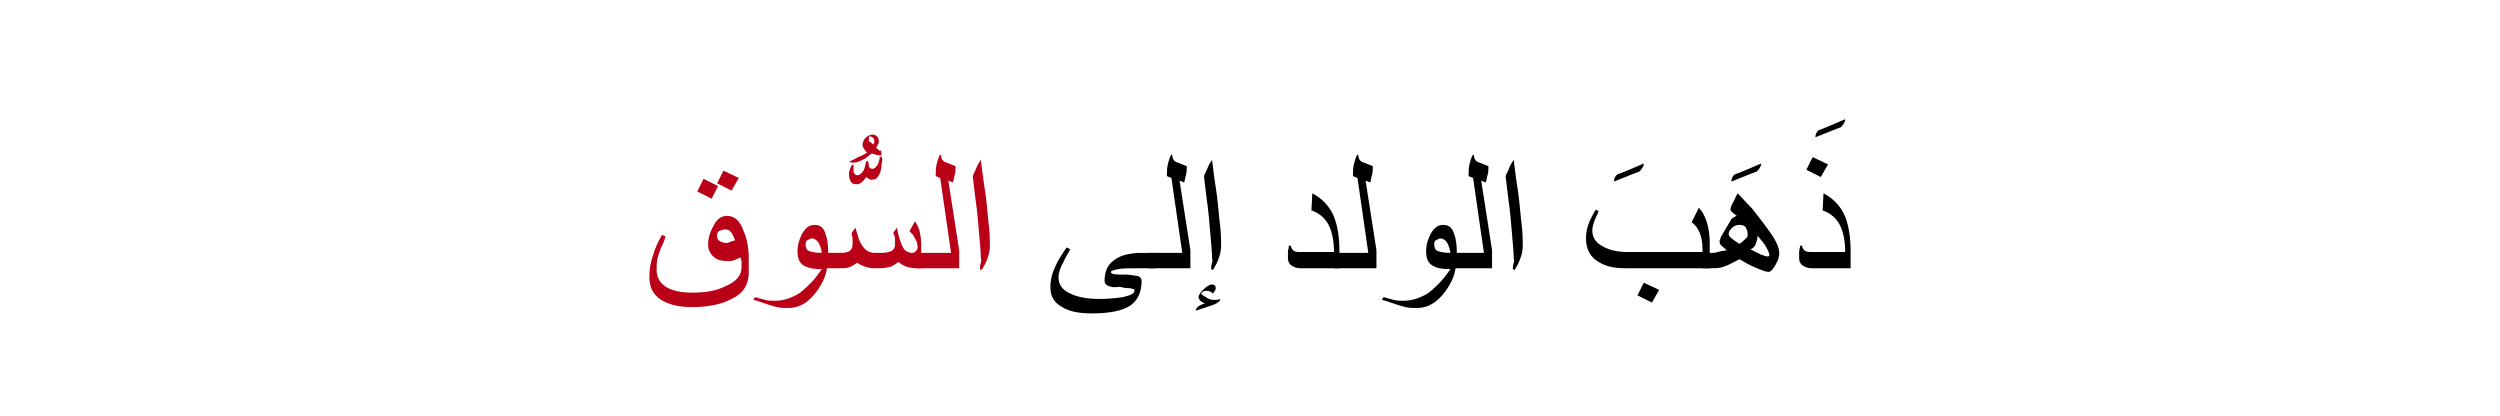 <?xml version="1.0" encoding="utf-8"?>
<!-- Generator: Adobe Illustrator 22.0.1, SVG Export Plug-In . SVG Version: 6.00 Build 0)  -->
<svg version="1.1" id="Layer_1" xmlns="http://www.w3.org/2000/svg" xmlns:xlink="http://www.w3.org/1999/xlink" x="0px" y="0px"
	 viewBox="0 0 276.8 46.1" style="enable-background:new 0 0 276.8 46.1;" xml:space="preserve">
<style type="text/css">
	.st0{fill:#BA0017;}
</style>
<g>
	<g>
		<g>
			<g>
				<g>
					<path class="st0" d="M82.9,30.2c0,1.3-0.6,2.3-1.9,2.9c-1.1,0.6-2.6,0.9-4.4,0.9c-1.5,0-2.6-0.3-3.4-0.8
						c-0.9-0.6-1.3-1.4-1.3-2.5c0-0.8,0.1-1.6,0.4-2.4c0.2-0.8,0.6-1.6,1-2.3l0.4,0.2c-0.2,0.5-0.3,0.9-0.5,1.2
						c-0.2,0.5-0.3,0.9-0.4,1.2c-0.1,0.4-0.1,0.9-0.1,1.3c0,0.8,0.4,1.5,1.1,1.9c0.7,0.4,1.6,0.6,2.9,0.6c1.4,0,2.6-0.2,3.6-0.7
						c1.2-0.5,1.8-1.2,1.8-2.1c0-0.3,0-0.6,0-0.7s-0.1-0.3-0.1-0.4c-0.2,0.1-0.5,0.2-0.7,0.3s-0.5,0.1-0.8,0.1c-0.6,0-1-0.1-1.4-0.4
						c-0.4-0.3-0.7-0.8-0.7-1.4c0-0.7,0.2-1.4,0.6-2.1c0.4-0.8,0.9-1.1,1.5-1.1c0.8,0,1.4,0.5,1.8,1.6c0.4,0.9,0.6,1.9,0.6,3.1V30.2
						z M79.5,20.6L78.8,22l-1.6-0.8l0.7-1.4L79.5,20.6z M81.4,26.6c-0.2-0.4-0.3-0.7-0.4-0.8c-0.2-0.3-0.4-0.4-0.7-0.4
						c-0.3,0-0.5,0.1-0.7,0.2s-0.2,0.3-0.2,0.6c0,0.2,0.1,0.4,0.3,0.5s0.4,0.2,0.6,0.2c0.2,0,0.3,0,0.5-0.1S81.2,26.7,81.4,26.6z
						 M81.8,19.7L81,21.1l-1.6-0.8l0.7-1.4L81.8,19.7z"/>
					<path class="st0" d="M91.6,29.1c0,1.1-0.4,2.1-1.2,3.2c-0.9,1.2-1.9,1.8-3.1,1.8c-0.4,0-0.9,0-1.3-0.1
						c-0.3-0.1-0.8-0.2-1.3-0.4c-0.4-0.1-0.8-0.3-1.3-0.4l0.2-0.3c0.4,0.1,0.7,0.2,1.1,0.3s0.8,0.1,1.1,0.1c0.8,0,1.5-0.2,2.3-0.6
						c0.6-0.3,1.1-0.8,1.7-1.4c0.3-0.3,0.7-0.8,1.2-1.5c-0.9,0-1.5-0.1-2-0.4c-0.5-0.3-0.7-0.8-0.7-1.6c0-0.7,0.2-1.3,0.5-1.9
						c0.4-0.7,0.8-1,1.4-1c0.6,0,1,0.3,1.2,1c0.2,0.5,0.3,1.2,0.3,2.1V29.1z M91,28c-0.1-0.6-0.3-1.1-0.5-1.3
						c-0.2-0.2-0.4-0.3-0.6-0.3c-0.2,0-0.3,0.1-0.5,0.2s-0.2,0.3-0.2,0.5c0,0.3,0.1,0.6,0.4,0.7S90.3,28,91,28z"/>
					<path class="st0" d="M97.6,17.2c-0.2,0-0.5,0-0.7-0.1c-0.1,0-0.2-0.1-0.4-0.1c-0.4,0.3-0.6,0.5-0.8,0.6
						c-0.4,0.2-0.8,0.4-1.1,0.4c-0.1,0-0.2,0-0.3,0s-0.2-0.1-0.3-0.1c0.5-0.2,0.8-0.4,1-0.5c0.3-0.1,0.7-0.3,1-0.5
						c-0.1-0.1-0.3-0.3-0.3-0.4c-0.1-0.1-0.2-0.3-0.2-0.4c0-0.3,0.1-0.6,0.3-0.8s0.5-0.4,0.8-0.4c0.2,0,0.4,0.1,0.5,0.2
						s0.2,0.3,0.2,0.5c0,0.1,0,0.3-0.1,0.4c0,0-0.1,0.2-0.2,0.4c0.2,0.1,0.3,0.2,0.4,0.3C97.6,16.6,97.6,16.8,97.6,17.2z M97.6,18.2
						c0,0.5-0.1,0.9-0.3,1.2c-0.2,0.4-0.4,0.5-0.8,0.5c-0.1,0-0.2,0-0.3-0.1s-0.2-0.1-0.3-0.2c-0.1,0.2-0.3,0.4-0.4,0.5
						c-0.2,0.2-0.4,0.3-0.7,0.3c-0.3,0-0.5-0.1-0.6-0.3s-0.2-0.4-0.2-0.8c0-0.2,0-0.3,0.1-0.5c0-0.1,0.1-0.3,0.2-0.5l0.2-0.1
						c0,0.1,0,0.1,0,0.3s0,0.2,0,0.3c0,0.1,0,0.3,0.1,0.4s0.1,0.2,0.3,0.2c0.3,0,0.5-0.2,0.7-0.5c0.1-0.2,0.2-0.5,0.3-1l0.2-0.1
						c0.1,0.3,0.1,0.5,0.1,0.6c0.1,0.2,0.2,0.3,0.4,0.3c0.2,0,0.4-0.2,0.6-0.5c0.1-0.3,0.2-0.5,0.2-0.8l0.2-0.1
						c0,0.1,0.1,0.3,0.1,0.4S97.6,18.1,97.6,18.2z M96.8,15.7c0-0.1,0-0.3-0.1-0.4s-0.2-0.2-0.4-0.2c0,0-0.1,0-0.1,0.1s0,0.1,0,0.2
						c0,0.1,0,0.3,0.1,0.3s0.2,0.2,0.4,0.3c0,0,0-0.1,0.1-0.2S96.8,15.8,96.8,15.7z"/>
					<path class="st0" d="M102.2,29.7h-0.8c-0.4,0-0.8-0.1-1.1-0.2s-0.6-0.3-0.8-0.5c-0.3,0.2-0.6,0.4-0.8,0.5
						c-0.3,0.1-0.8,0.2-1.4,0.2h-0.6c-0.3,0-0.7-0.1-1-0.2c-0.2-0.1-0.5-0.2-0.8-0.4c-0.3,0.2-0.6,0.4-0.9,0.5s-0.7,0.1-1.3,0.1
						h-1.9V28h1.9c0.5,0,0.9,0,1.1-0.1c0.4-0.1,0.6-0.4,0.6-0.9c0-0.2,0-0.4,0-0.6s-0.1-0.4-0.1-0.6l0.4-0.6c0.2,0.6,0.3,1,0.4,1.3
						c0.2,0.5,0.4,0.8,0.7,1.1c0.3,0.3,0.7,0.4,1.1,0.4h0.7c0.5,0,0.8-0.1,1.1-0.2c0.3-0.2,0.4-0.4,0.4-0.8c0-0.2,0-0.4,0-0.6
						S99,26,98.9,25.8l0.4-0.6l0.2,0.9c0.2,0.7,0.4,1.2,0.6,1.5c0.2,0.2,0.5,0.4,0.9,0.4c0.2,0,0.3-0.1,0.4-0.2s0.2-0.2,0.2-0.4
						c0-0.4-0.1-0.7-0.4-1.2c0-0.1-0.2-0.3-0.5-0.6l0.6-1.1c0.3,0.4,0.4,0.8,0.5,1c0.1,0.4,0.2,1,0.2,1.8V29.7z"/>
					<path class="st0" d="M106.3,29.7h-4.8V28h3.8l-1.2-8.3l-0.5-0.2c0-0.4,0-0.9,0.1-1.3s0.2-0.8,0.4-1.1l0.1,0.1
						c0,0.4,0.2,0.7,0.6,0.8c0.3,0.1,0.7,0.3,1,0.4c0,0.3,0,0.7-0.1,1s-0.1,0.6-0.2,0.8l-0.5-0.2l1.2,7.7V29.7z"/>
					<path class="st0" d="M109.6,27.2c0,0.5-0.1,1-0.3,1.5c-0.1,0.3-0.3,0.7-0.6,1.2l-0.2-0.1c0-0.2,0-0.4,0.1-0.7s0-0.4,0-0.5
						c0-0.7-0.1-1.6-0.2-2.8s-0.2-2.5-0.4-3.8c-0.1-0.8-0.2-1.6-0.3-2.5c0.1-0.3,0.3-0.6,0.4-0.9s0.3-0.6,0.5-0.9
						c0.1,0.7,0.2,1.8,0.4,3s0.3,2.5,0.4,3.5C109.6,25.6,109.6,26.6,109.6,27.2z"/>
					<path d="M127.8,29.7h-1.7c-1,0-1.8,0-2.3,0.1s-0.8,0.2-0.8,0.3c0,0.2,0.3,0.3,0.9,0.3c0.3,0,0.5,0,0.6,0s0.5,0,1,0.1
						c0.3,0,0.5,0.1,0.6,0.1c0.2,0.1,0.3,0.3,0.3,0.5c0,1.2-0.4,2.1-1.2,2.7c-0.9,0.6-2.3,0.9-4.3,0.9c-1.4,0-2.5-0.2-3.3-0.7
						c-0.9-0.5-1.3-1.2-1.3-2.2c0-0.8,0.2-1.6,0.6-2.4c0.1-0.3,0.5-1,1.2-2l0.4,0.2c-0.2,0.4-0.5,0.8-0.7,1.3
						c-0.4,0.7-0.6,1.3-0.6,1.8c0,0.8,0.4,1.4,1.3,1.8c0.8,0.4,1.9,0.6,3.3,0.6c0.9,0,1.8-0.1,2.5-0.2c0.9-0.2,1.3-0.4,1.3-0.7
						c0-0.1,0-0.2-0.1-0.2s-0.3-0.1-0.5-0.1c-0.2,0-0.5,0-0.8-0.1s-0.6,0-0.7,0c-0.4,0-0.7-0.1-0.9-0.2s-0.3-0.3-0.3-0.5
						c0-0.8,0.2-1.5,0.7-2c0.4-0.4,0.9-0.7,1.6-0.9c0.5-0.1,1-0.2,1.6-0.2h1.7V29.7z"/>
					<path d="M131.9,29.7h-4.8V28h3.8l-1.2-8.3l-0.5-0.2c0-0.4,0-0.9,0.1-1.3s0.2-0.8,0.4-1.1l0.1,0.1c0,0.4,0.2,0.7,0.6,0.8
						c0.3,0.1,0.7,0.3,1,0.4c0,0.3,0,0.7-0.1,1s-0.1,0.6-0.2,0.8l-0.5-0.2l1.2,7.7V29.7z"/>
					<path d="M135.1,33.1c0,0.2-0.1,0.3-0.3,0.4c-0.1,0.1-0.3,0.2-0.6,0.3l-1.8,0.6c0-0.3,0.3-0.6,1-0.8c-0.2-0.1-0.4-0.2-0.5-0.3
						c-0.1-0.1-0.2-0.3-0.2-0.4c0-0.2,0.2-0.5,0.5-0.8c0.4-0.4,0.7-0.6,1-0.6c0.1,0,0.2,0,0.3,0.1s0.1,0.2,0.1,0.3
						c0,0.1,0,0.2-0.1,0.3s-0.1,0.2-0.2,0.3c-0.2-0.2-0.4-0.3-0.7-0.3c-0.1,0-0.3,0-0.4,0.1s-0.2,0.1-0.2,0.2c0,0.1,0.2,0.2,0.5,0.4
						s0.6,0.3,0.8,0.3c0.1,0,0.2,0,0.3,0S134.9,33.2,135.1,33.1z M135.2,27.2c0,0.5-0.1,1-0.3,1.5c-0.1,0.3-0.3,0.7-0.6,1.2
						l-0.2-0.1c0-0.2,0-0.4,0.1-0.7s0-0.4,0-0.5c0-0.7-0.1-1.6-0.2-2.8s-0.2-2.5-0.4-3.8c-0.1-0.8-0.2-1.6-0.3-2.5
						c0.1-0.3,0.3-0.6,0.4-0.9s0.3-0.6,0.5-0.9c0.1,0.7,0.2,1.8,0.4,3s0.3,2.5,0.4,3.5C135.2,25.6,135.2,26.6,135.2,27.2z"/>
					<path d="M148.4,29.7H144c-0.4,0-0.7-0.1-1-0.3s-0.4-0.5-0.4-0.8c0-0.2,0-0.5,0-0.7s0.1-0.4,0.1-0.7h0.2
						c0.1,0.3,0.2,0.5,0.4,0.6c0.2,0.1,0.4,0.1,0.6,0.1h3.8c0-1.2-0.2-2.1-0.5-2.8c-0.4-0.9-1.1-1.5-2-1.8l0.1-1.9
						c1.1,0.6,1.9,1.4,2.4,2.6c0.4,1,0.6,2.3,0.6,3.8V29.7z"/>
					<path d="M152.5,29.7h-4.8V28h3.8l-1.2-8.3l-0.5-0.2c0-0.4,0-0.9,0.1-1.3s0.2-0.8,0.4-1.1l0.1,0.1c0,0.4,0.2,0.7,0.6,0.8
						c0.3,0.1,0.7,0.3,1,0.4c0,0.3,0,0.7-0.1,1s-0.1,0.6-0.2,0.8l-0.5-0.2l1.2,7.7V29.7z"/>
					<path d="M161.2,29.1c0,1.1-0.4,2.1-1.2,3.2c-0.9,1.2-1.9,1.8-3.1,1.8c-0.4,0-0.9,0-1.3-0.1c-0.3-0.1-0.8-0.2-1.3-0.4
						c-0.4-0.1-0.8-0.3-1.3-0.4l0.2-0.3c0.4,0.1,0.7,0.2,1.1,0.3s0.8,0.1,1.1,0.1c0.8,0,1.5-0.2,2.3-0.6c0.6-0.3,1.1-0.8,1.7-1.4
						c0.3-0.3,0.7-0.8,1.2-1.5c-0.9,0-1.5-0.1-2-0.4c-0.5-0.3-0.7-0.8-0.7-1.6c0-0.7,0.2-1.3,0.5-1.9c0.4-0.7,0.8-1,1.4-1
						c0.6,0,1,0.3,1.2,1c0.2,0.5,0.3,1.2,0.3,2.1V29.1z M160.6,28c-0.1-0.6-0.3-1.1-0.5-1.3c-0.2-0.2-0.4-0.3-0.6-0.3
						c-0.2,0-0.3,0.1-0.5,0.2s-0.2,0.3-0.2,0.5c0,0.3,0.1,0.6,0.4,0.7S159.9,28,160.6,28z"/>
					<path d="M165.3,29.7h-4.8V28h3.8l-1.2-8.3l-0.5-0.2c0-0.4,0-0.9,0.1-1.3s0.2-0.8,0.4-1.1l0.1,0.1c0,0.4,0.2,0.7,0.6,0.8
						c0.3,0.1,0.7,0.3,1,0.4c0,0.3,0,0.7-0.1,1s-0.1,0.6-0.2,0.8l-0.5-0.2l1.2,7.7V29.7z"/>
					<path d="M168.6,27.2c0,0.5-0.1,1-0.3,1.5c-0.1,0.3-0.3,0.7-0.6,1.2l-0.2-0.1c0-0.2,0-0.4,0.1-0.7s0-0.4,0-0.5
						c0-0.7-0.1-1.6-0.2-2.8s-0.2-2.5-0.4-3.8c-0.1-0.8-0.2-1.6-0.3-2.5c0.1-0.3,0.3-0.6,0.4-0.9s0.3-0.6,0.5-0.9
						c0.1,0.7,0.2,1.8,0.4,3s0.3,2.5,0.4,3.5C168.6,25.6,168.6,26.6,168.6,27.2z"/>
					<path d="M182,18.1c0,0.3-0.2,0.6-0.5,0.9c-0.6,0.2-1.5,0.6-2.8,1.1c0-0.3,0.1-0.6,0.4-0.8C179.7,19.1,180.6,18.7,182,18.1z"/>
					<path d="M189.3,29.7H180c-1.3,0-2.2-0.2-3-0.7c-0.9-0.5-1.4-1.4-1.4-2.6c0-0.6,0.1-1.2,0.4-1.9c0.1-0.2,0.3-0.7,0.7-1.3
						l0.3,0.2c-0.1,0.3-0.3,0.6-0.4,0.9c-0.2,0.5-0.3,0.9-0.3,1.2c0,0.8,0.4,1.4,1.2,1.8c0.7,0.4,1.6,0.6,2.7,0.6h8.3v-0.3
						c0-0.7-0.1-1.3-0.3-1.8s-0.5-0.9-0.9-1.2l0.8-1.6c0.3,0.4,0.5,0.6,0.5,0.7c0.4,0.7,0.7,1.8,0.7,3.2V29.7z M183.7,32.1l-0.8,1.4
						l-1.6-0.8l0.7-1.4L183.7,32.1z"/>
					<path d="M195,18.1c0,0.3-0.2,0.6-0.5,0.9c-0.6,0.2-1.5,0.6-2.8,1.1c0-0.3,0.1-0.6,0.4-0.8C192.7,19.1,193.6,18.7,195,18.1z"/>
					<path d="M197,28c0,0.4-0.1,0.8-0.4,1.3c-0.3,0.5-0.5,0.8-0.8,0.8c-0.3,0-0.8-0.2-1.5-0.5c-0.7-0.3-1.2-0.6-1.7-0.9
						c-0.8,0.4-1.3,0.7-1.7,0.8c-0.4,0.2-1,0.2-1.5,0.2h-0.9V28h0.9c0.3,0,0.5,0,0.8-0.1s0.6-0.1,1-0.2c-0.2-0.1-0.3-0.3-0.5-0.4
						c-0.2-0.2-0.3-0.3-0.3-0.5c0-0.1,0-0.2,0-0.2s0.1-0.1,0.1-0.3l1-1.7c0.1-0.2,0.2-0.4,0.4-0.5s0.3-0.2,0.4-0.2
						c-0.4-0.3-0.7-0.5-0.7-0.7s0.1-0.5,0.4-1c0.1-0.2,0.2-0.5,0.4-0.8c0.4,0.4,0.9,1,1.6,1.7c0.8,1,1.4,1.8,1.9,2.5
						C196.7,26.7,197,27.5,197,28z M193.5,25.9c0-0.3-0.1-0.5-0.2-0.7c-0.1-0.2-0.4-0.3-0.7-0.3s-0.6,0.1-0.8,0.3s-0.4,0.4-0.4,0.7
						c0,0.3,0.4,0.6,1.2,1.1c0.3-0.2,0.5-0.4,0.6-0.5C193.5,26.3,193.5,26.1,193.5,25.9z M195.9,28.2c0-0.2-0.2-0.6-0.5-1.1
						c-0.2-0.3-0.5-0.6-0.8-1c0,0.3-0.1,0.6-0.2,0.9s-0.3,0.5-0.6,0.6c0.4,0.2,0.8,0.4,1.2,0.6c0.3,0.1,0.6,0.2,0.7,0.2
						c0.1,0,0.1,0,0.2-0.1S195.9,28.3,195.9,28.2z"/>
					<path d="M204.3,13.2c0,0.3-0.2,0.6-0.5,0.9c-0.6,0.2-1.5,0.6-2.8,1.1c0-0.3,0.1-0.6,0.4-0.8C202,14.2,202.9,13.8,204.3,13.2z"
						/>
					<path d="M205,29.7h-4.4c-0.4,0-0.7-0.1-1-0.3s-0.4-0.5-0.4-0.8c0-0.2,0-0.5,0-0.7s0.1-0.4,0.1-0.7h0.2c0.1,0.3,0.2,0.5,0.4,0.6
						c0.2,0.1,0.4,0.1,0.6,0.1h3.8c0-1.2-0.2-2.1-0.5-2.8c-0.4-0.9-1.1-1.5-2-1.8l0.1-1.9c1.1,0.6,1.9,1.4,2.4,2.6
						c0.4,1,0.6,2.3,0.6,3.8V29.7z M202.4,18.2l-0.8,1.4l-1.6-0.8l0.7-1.4L202.4,18.2z"/>
				</g>
			</g>
		</g>
	</g>
</g>
</svg>

